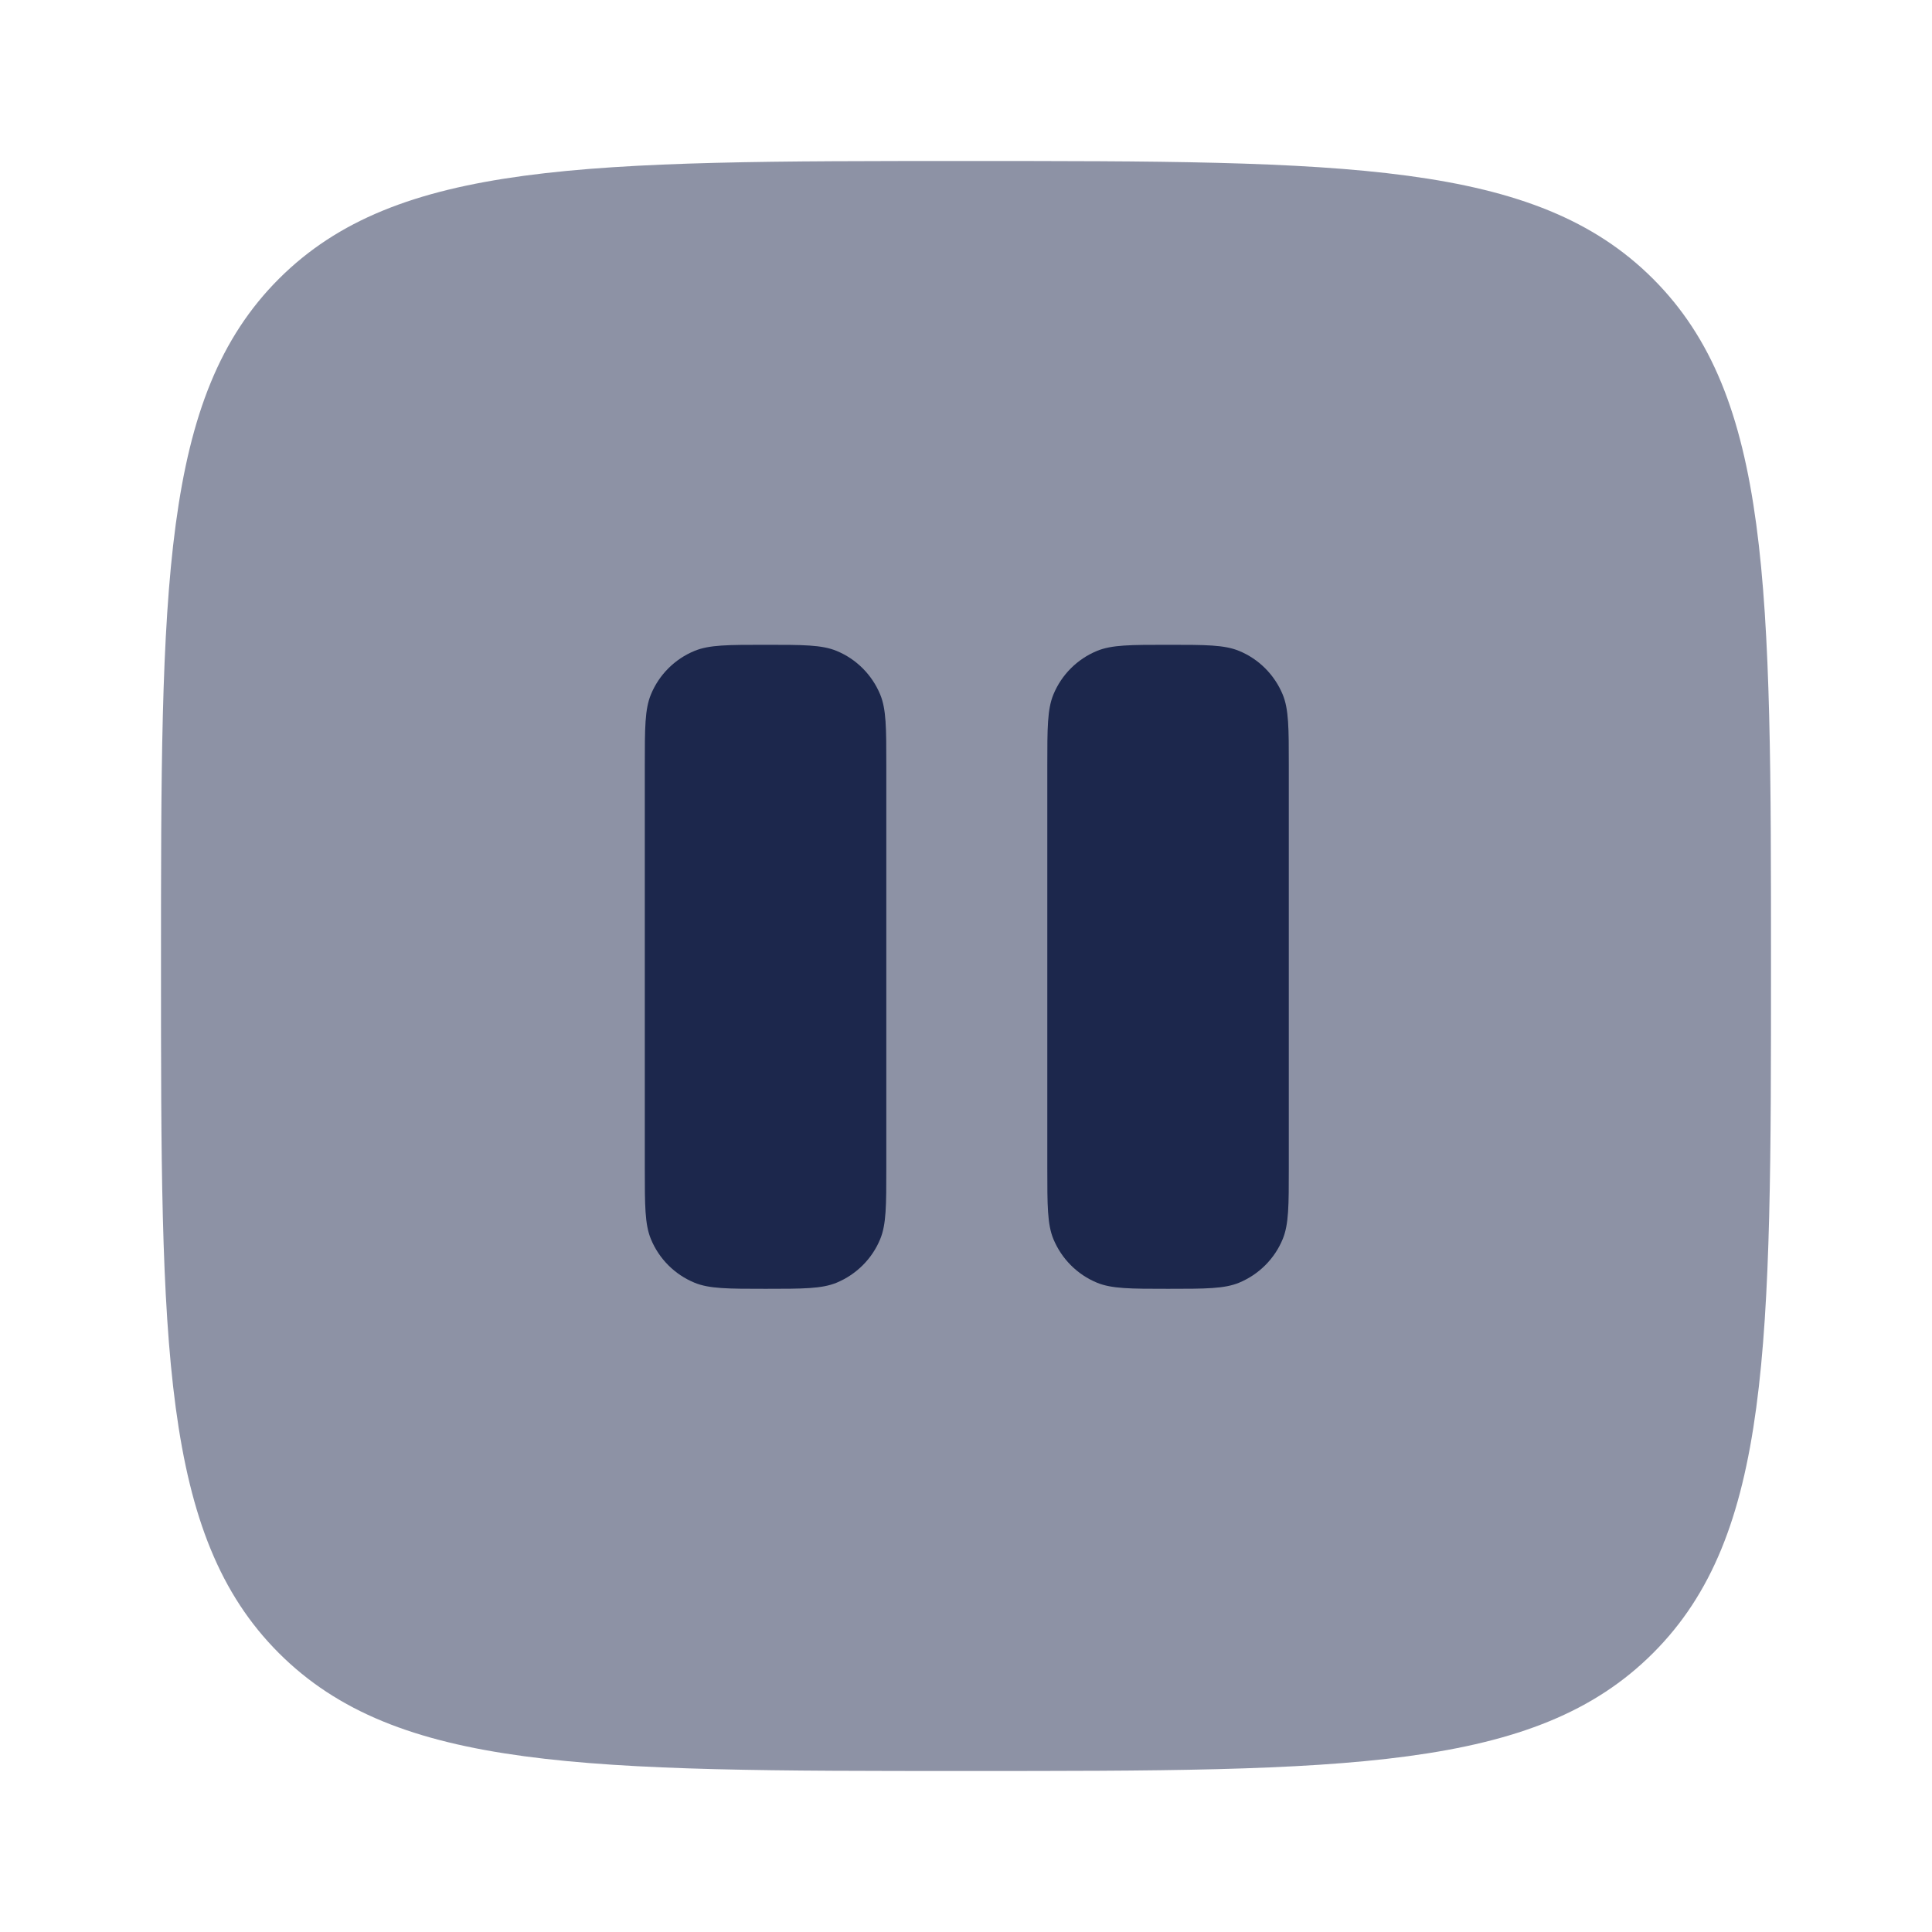 <?xml version="1.0" encoding="UTF-8" standalone="no"?>
<!-- Uploaded to: SVG Repo, www.svgrepo.com, Generator: SVG Repo Mixer Tools -->

<svg
   width="800px"
   height="800px"
   viewBox="0 0 24 24"
   fill="none"
   version="1.1"
   id="svg2"
   sodipodi:docname="pause.svg"
   inkscape:version="1.3 (0e150ed6c4, 2023-07-21)"
   xmlns:inkscape="http://www.inkscape.org/namespaces/inkscape"
   xmlns:sodipodi="http://sodipodi.sourceforge.net/DTD/sodipodi-0.dtd"
   xmlns="http://www.w3.org/2000/svg"
   xmlns:svg="http://www.w3.org/2000/svg">
  <defs
     id="defs2" />
  <sodipodi:namedview
     id="namedview2"
     pagecolor="#ffffff"
     bordercolor="#000000"
     borderopacity="0.25"
     inkscape:showpageshadow="2"
     inkscape:pageopacity="0.0"
     inkscape:pagecheckerboard="0"
     inkscape:deskcolor="#d1d1d1"
     inkscape:zoom="1.01625"
     inkscape:cx="400"
     inkscape:cy="400"
     inkscape:window-width="1920"
     inkscape:window-height="1009"
     inkscape:window-x="-8"
     inkscape:window-y="-8"
     inkscape:window-maximized="1"
     inkscape:current-layer="svg2" />
  <path
     opacity="0.5"
     d="M12 22C7.286 22 4.929 22 3.464 20.535C2 19.071 2 16.714 2 12C2 7.286 2 4.929 3.464 3.464C4.929 2 7.286 2 12 2C16.714 2 19.071 2 20.535 3.464C22 4.929 22 7.286 22 12C22 16.714 22 19.071 20.535 20.535C19.071 22 16.714 22 12 22Z"
     fill="#1C274C"
     id="path1" />
  <path
     d="m 8.086,8.627 c -0.076,0.184 -0.076,0.417 -0.076,0.883 V 14.51 c 0,0.466 0,0.699 0.076,0.883 0.101,0.245 0.296,0.44 0.541,0.541 0.184,0.076 0.417,0.076 0.883,0.076 0.466,0 0.699,0 0.883,-0.076 0.245,-0.102 0.44,-0.296 0.541,-0.541 C 11.01,15.209 11.01,14.976 11.01,14.51 V 9.51 c 0,-0.466 0,-0.699 -0.076,-0.883 -0.102,-0.245 -0.296,-0.44 -0.541,-0.541 -0.184,-0.076 -0.417,-0.076 -0.883,-0.076 -0.466,0 -0.699,0 -0.883,0.076 -0.245,0.101 -0.44,0.296 -0.541,0.541 z"
     fill="#1c274c"
     id="path2-5" />
  <path
     d="M 13.086,8.627 C 13.01,8.811 13.01,9.044 13.01,9.51 V 14.51 c 0,0.466 0,0.699 0.076,0.883 0.102,0.245 0.296,0.44 0.541,0.541 0.184,0.076 0.417,0.076 0.883,0.076 0.466,0 0.699,0 0.883,-0.076 0.245,-0.102 0.44,-0.296 0.541,-0.541 C 16.01,15.209 16.01,14.976 16.01,14.51 V 9.51 c 0,-0.466 0,-0.699 -0.076,-0.883 -0.102,-0.245 -0.296,-0.44 -0.541,-0.541 -0.184,-0.076 -0.417,-0.076 -0.883,-0.076 -0.466,0 -0.699,0 -0.883,0.076 -0.245,0.101 -0.44,0.296 -0.541,0.541 z"
     fill="#1c274c"
     id="path3" />
</svg>
